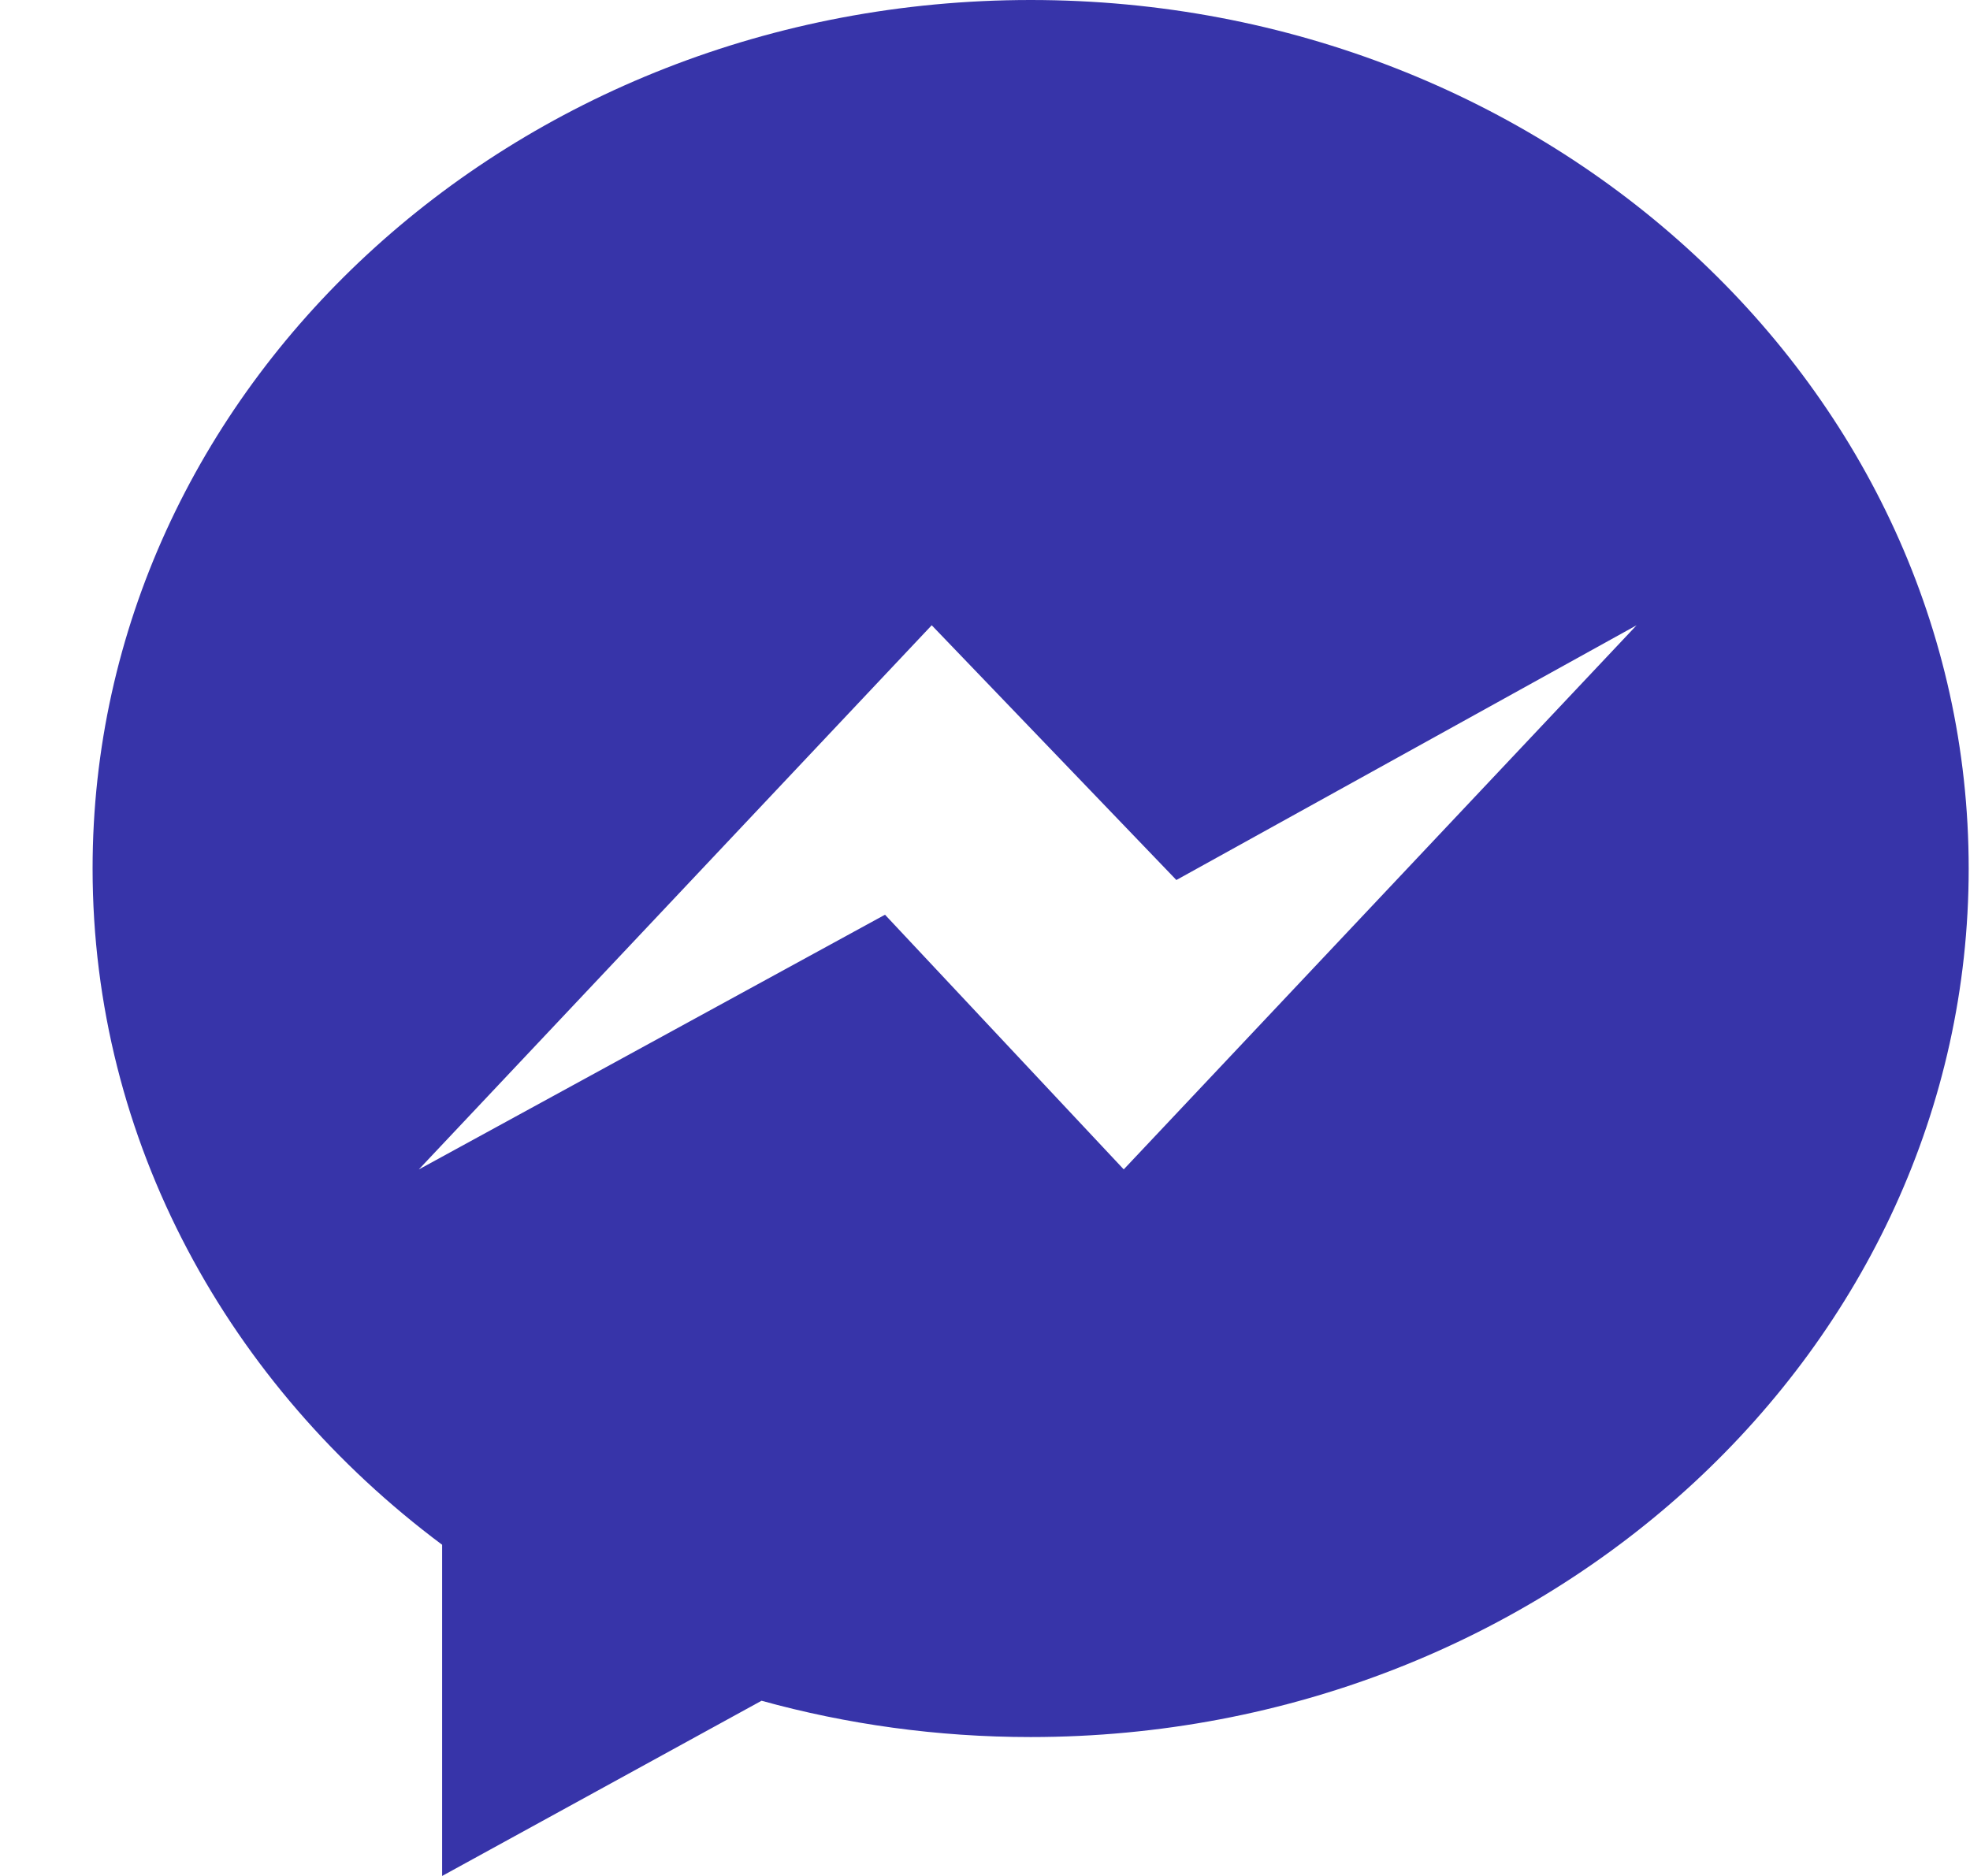 <svg width="21" height="20" viewBox="0 0 21 20" fill="none" xmlns="http://www.w3.org/2000/svg">
<g id="025-messenger" clip-path="url(#clip0_0_302)">
<path id="Vector" d="M0.987 9.259C0.987 12.172 2.44 14.772 4.713 16.469V20L8.118 18.132C9.026 18.383 9.989 18.519 10.986 18.519C16.509 18.519 20.986 14.374 20.986 9.26C20.987 4.146 16.509 0 10.987 0C5.464 0 0.987 4.145 0.987 9.259H0.987ZM9.932 6.666L12.54 9.382L17.446 6.666L11.979 12.467L9.434 9.752L4.464 12.468L9.932 6.666Z" fill="#3734A9"/>
</g>
<defs>
<clipPath id="clip0_0_302">
<rect width="20" height="20" fill="white" transform="translate(0.987)"/>
</clipPath>
</defs>
</svg>

